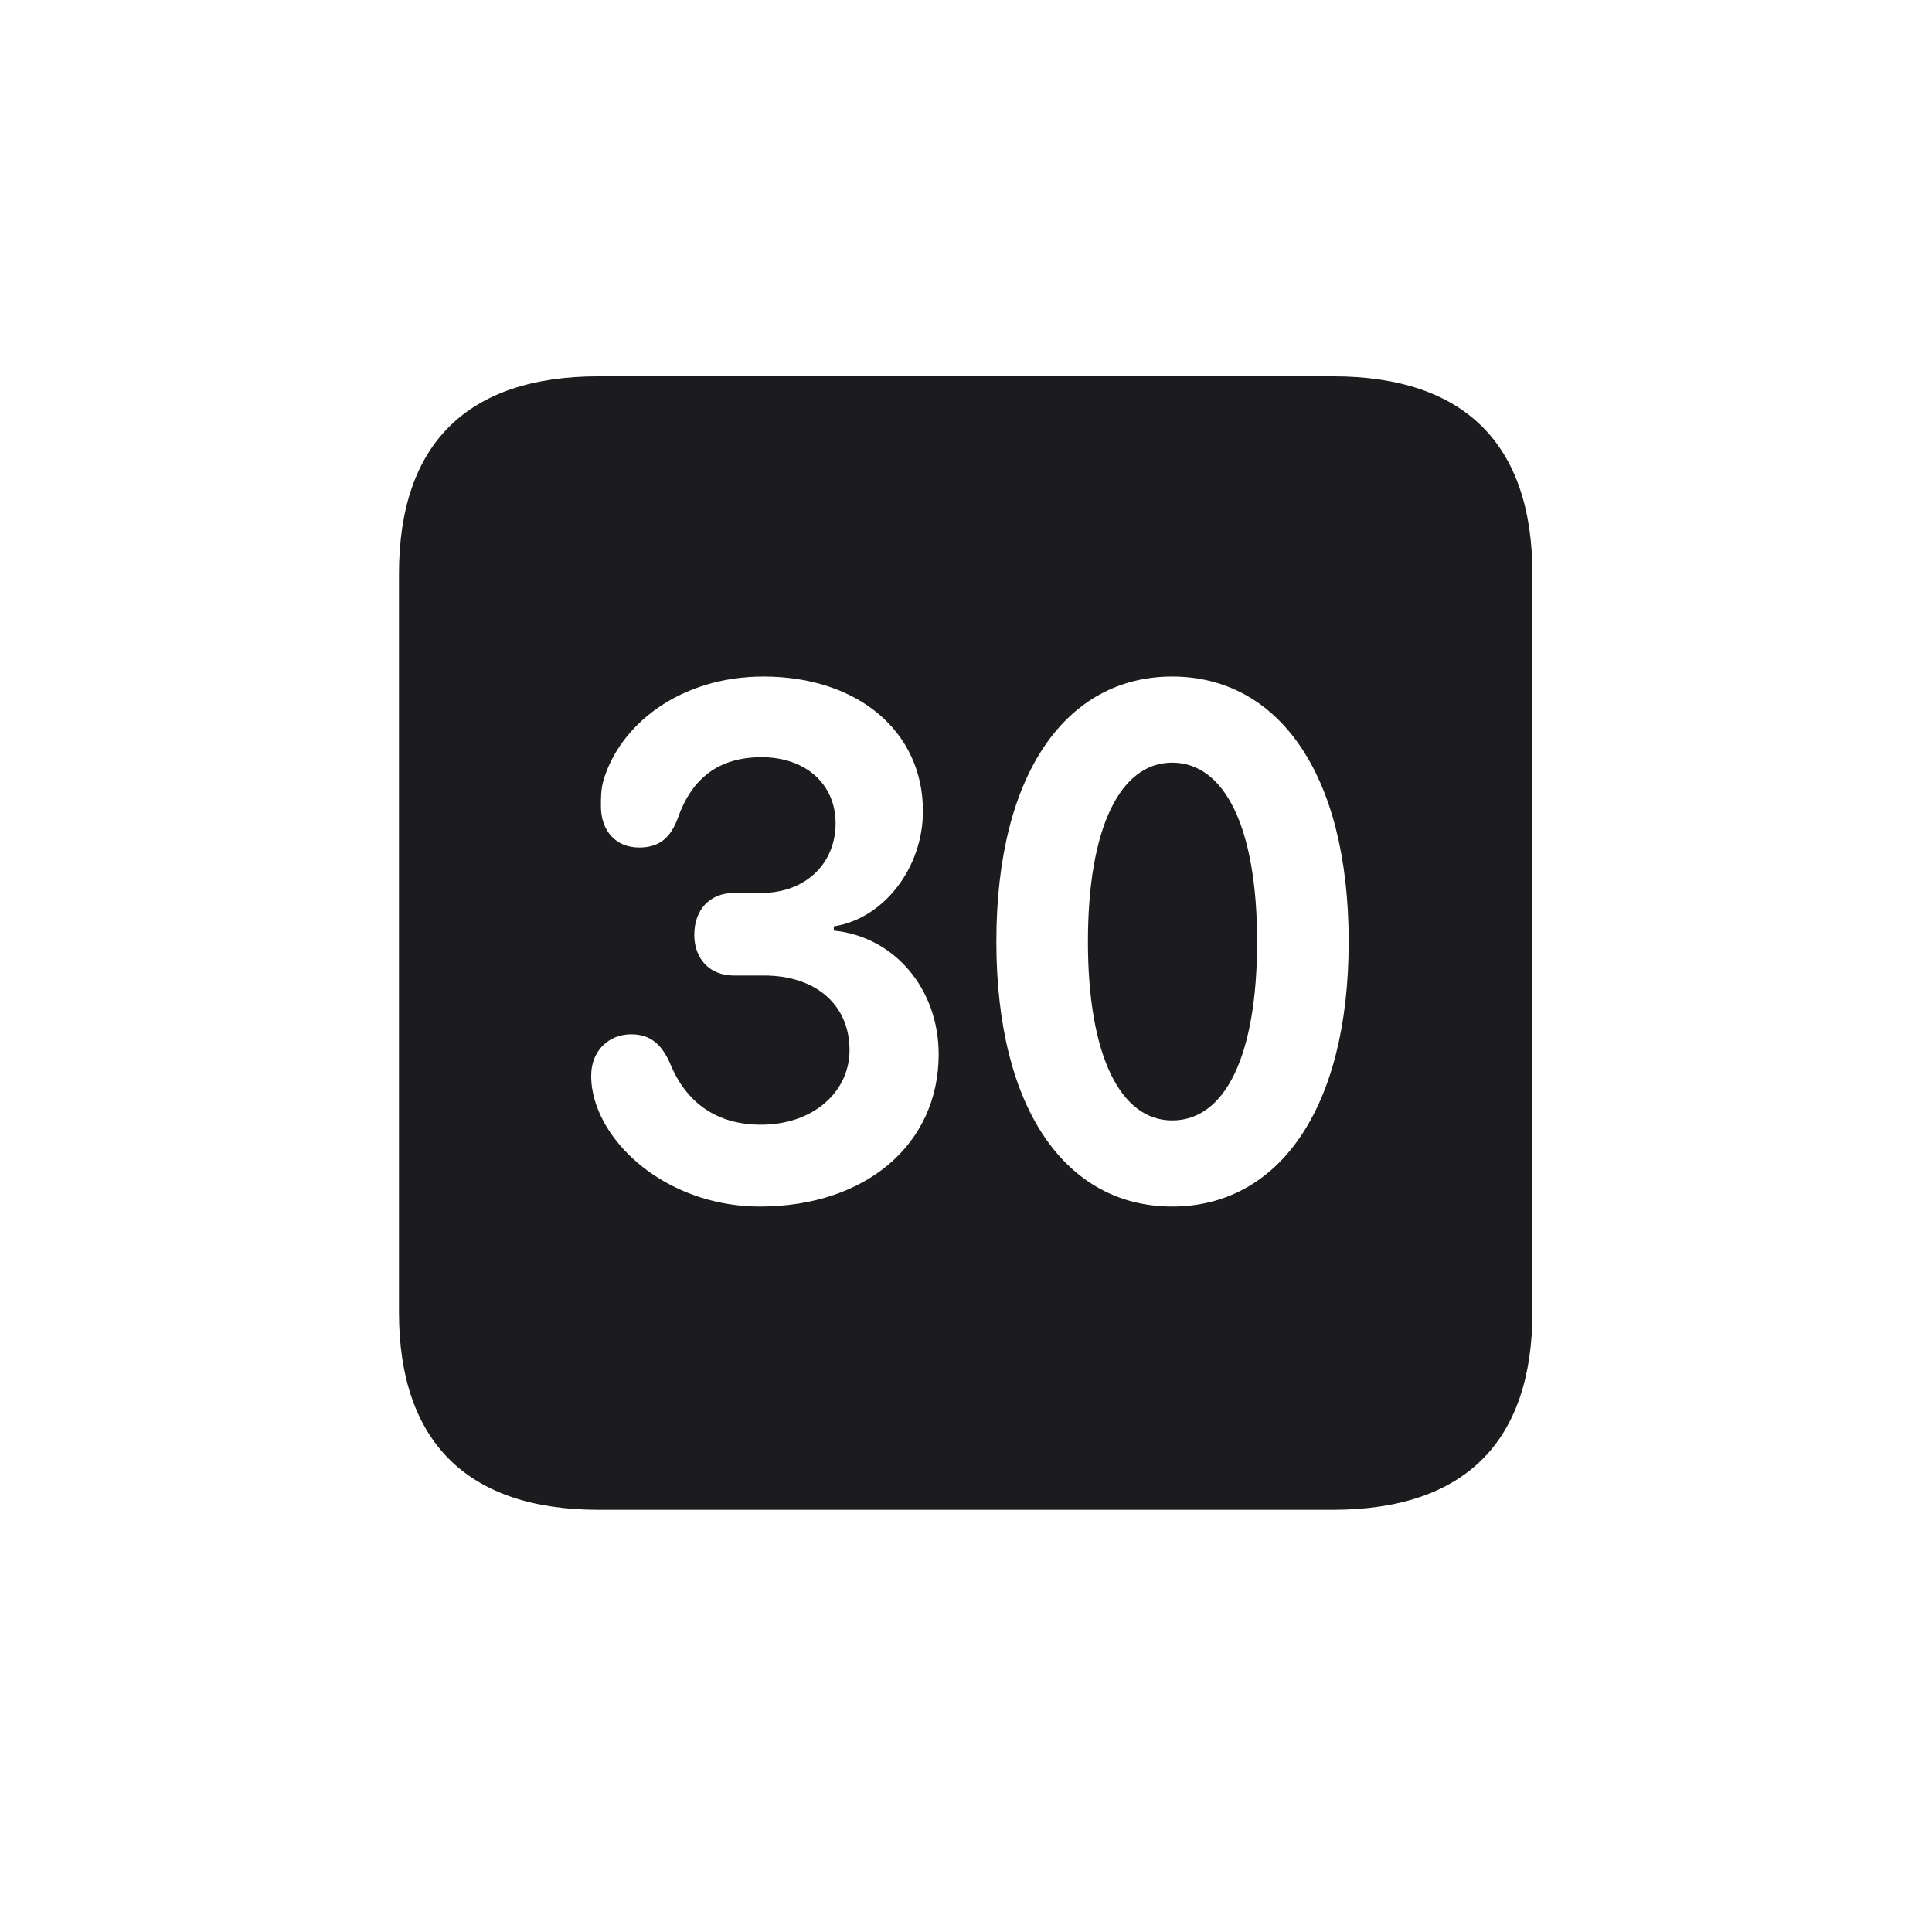 <svg width="28" height="28" viewBox="0 0 28 28" fill="none" xmlns="http://www.w3.org/2000/svg">
<path d="M8.674 21.881H19.317C21.225 21.881 22.209 20.896 22.209 19.016V8.319C22.209 6.438 21.225 5.454 19.317 5.454H8.674C6.775 5.454 5.782 6.43 5.782 8.319V19.016C5.782 20.896 6.775 21.881 8.674 21.881ZM16.988 17.486C15.459 17.486 14.44 16.089 14.44 13.646C14.44 11.202 15.459 9.805 16.988 9.805C18.518 9.805 19.546 11.202 19.546 13.646C19.546 16.089 18.518 17.486 16.988 17.486ZM11.012 17.486C9.816 17.486 8.858 16.748 8.621 15.948C8.586 15.825 8.568 15.72 8.568 15.588C8.568 15.227 8.823 14.99 9.148 14.99C9.421 14.99 9.588 15.131 9.711 15.412C9.948 15.992 10.396 16.3 11.029 16.3C11.785 16.3 12.312 15.825 12.312 15.219C12.312 14.56 11.82 14.138 11.073 14.138H10.634C10.273 14.138 10.062 13.883 10.062 13.549C10.062 13.18 10.291 12.942 10.634 12.942H11.029C11.68 12.942 12.11 12.512 12.11 11.932C12.11 11.36 11.671 10.974 11.038 10.974C10.414 10.974 10.027 11.281 9.825 11.852C9.72 12.143 9.553 12.283 9.263 12.283C8.929 12.283 8.709 12.046 8.709 11.685C8.709 11.554 8.709 11.448 8.744 11.316C8.981 10.499 9.86 9.805 11.065 9.805C12.427 9.805 13.376 10.596 13.376 11.756C13.376 12.573 12.813 13.312 12.084 13.426V13.487C12.963 13.575 13.604 14.331 13.604 15.28C13.604 16.581 12.55 17.486 11.012 17.486ZM16.988 16.238C17.753 16.238 18.219 15.307 18.219 13.646C18.219 11.984 17.744 11.053 16.988 11.053C16.241 11.053 15.767 11.984 15.767 13.646C15.767 15.307 16.241 16.238 16.988 16.238Z" fill="#1C1C1E"/>
</svg>
